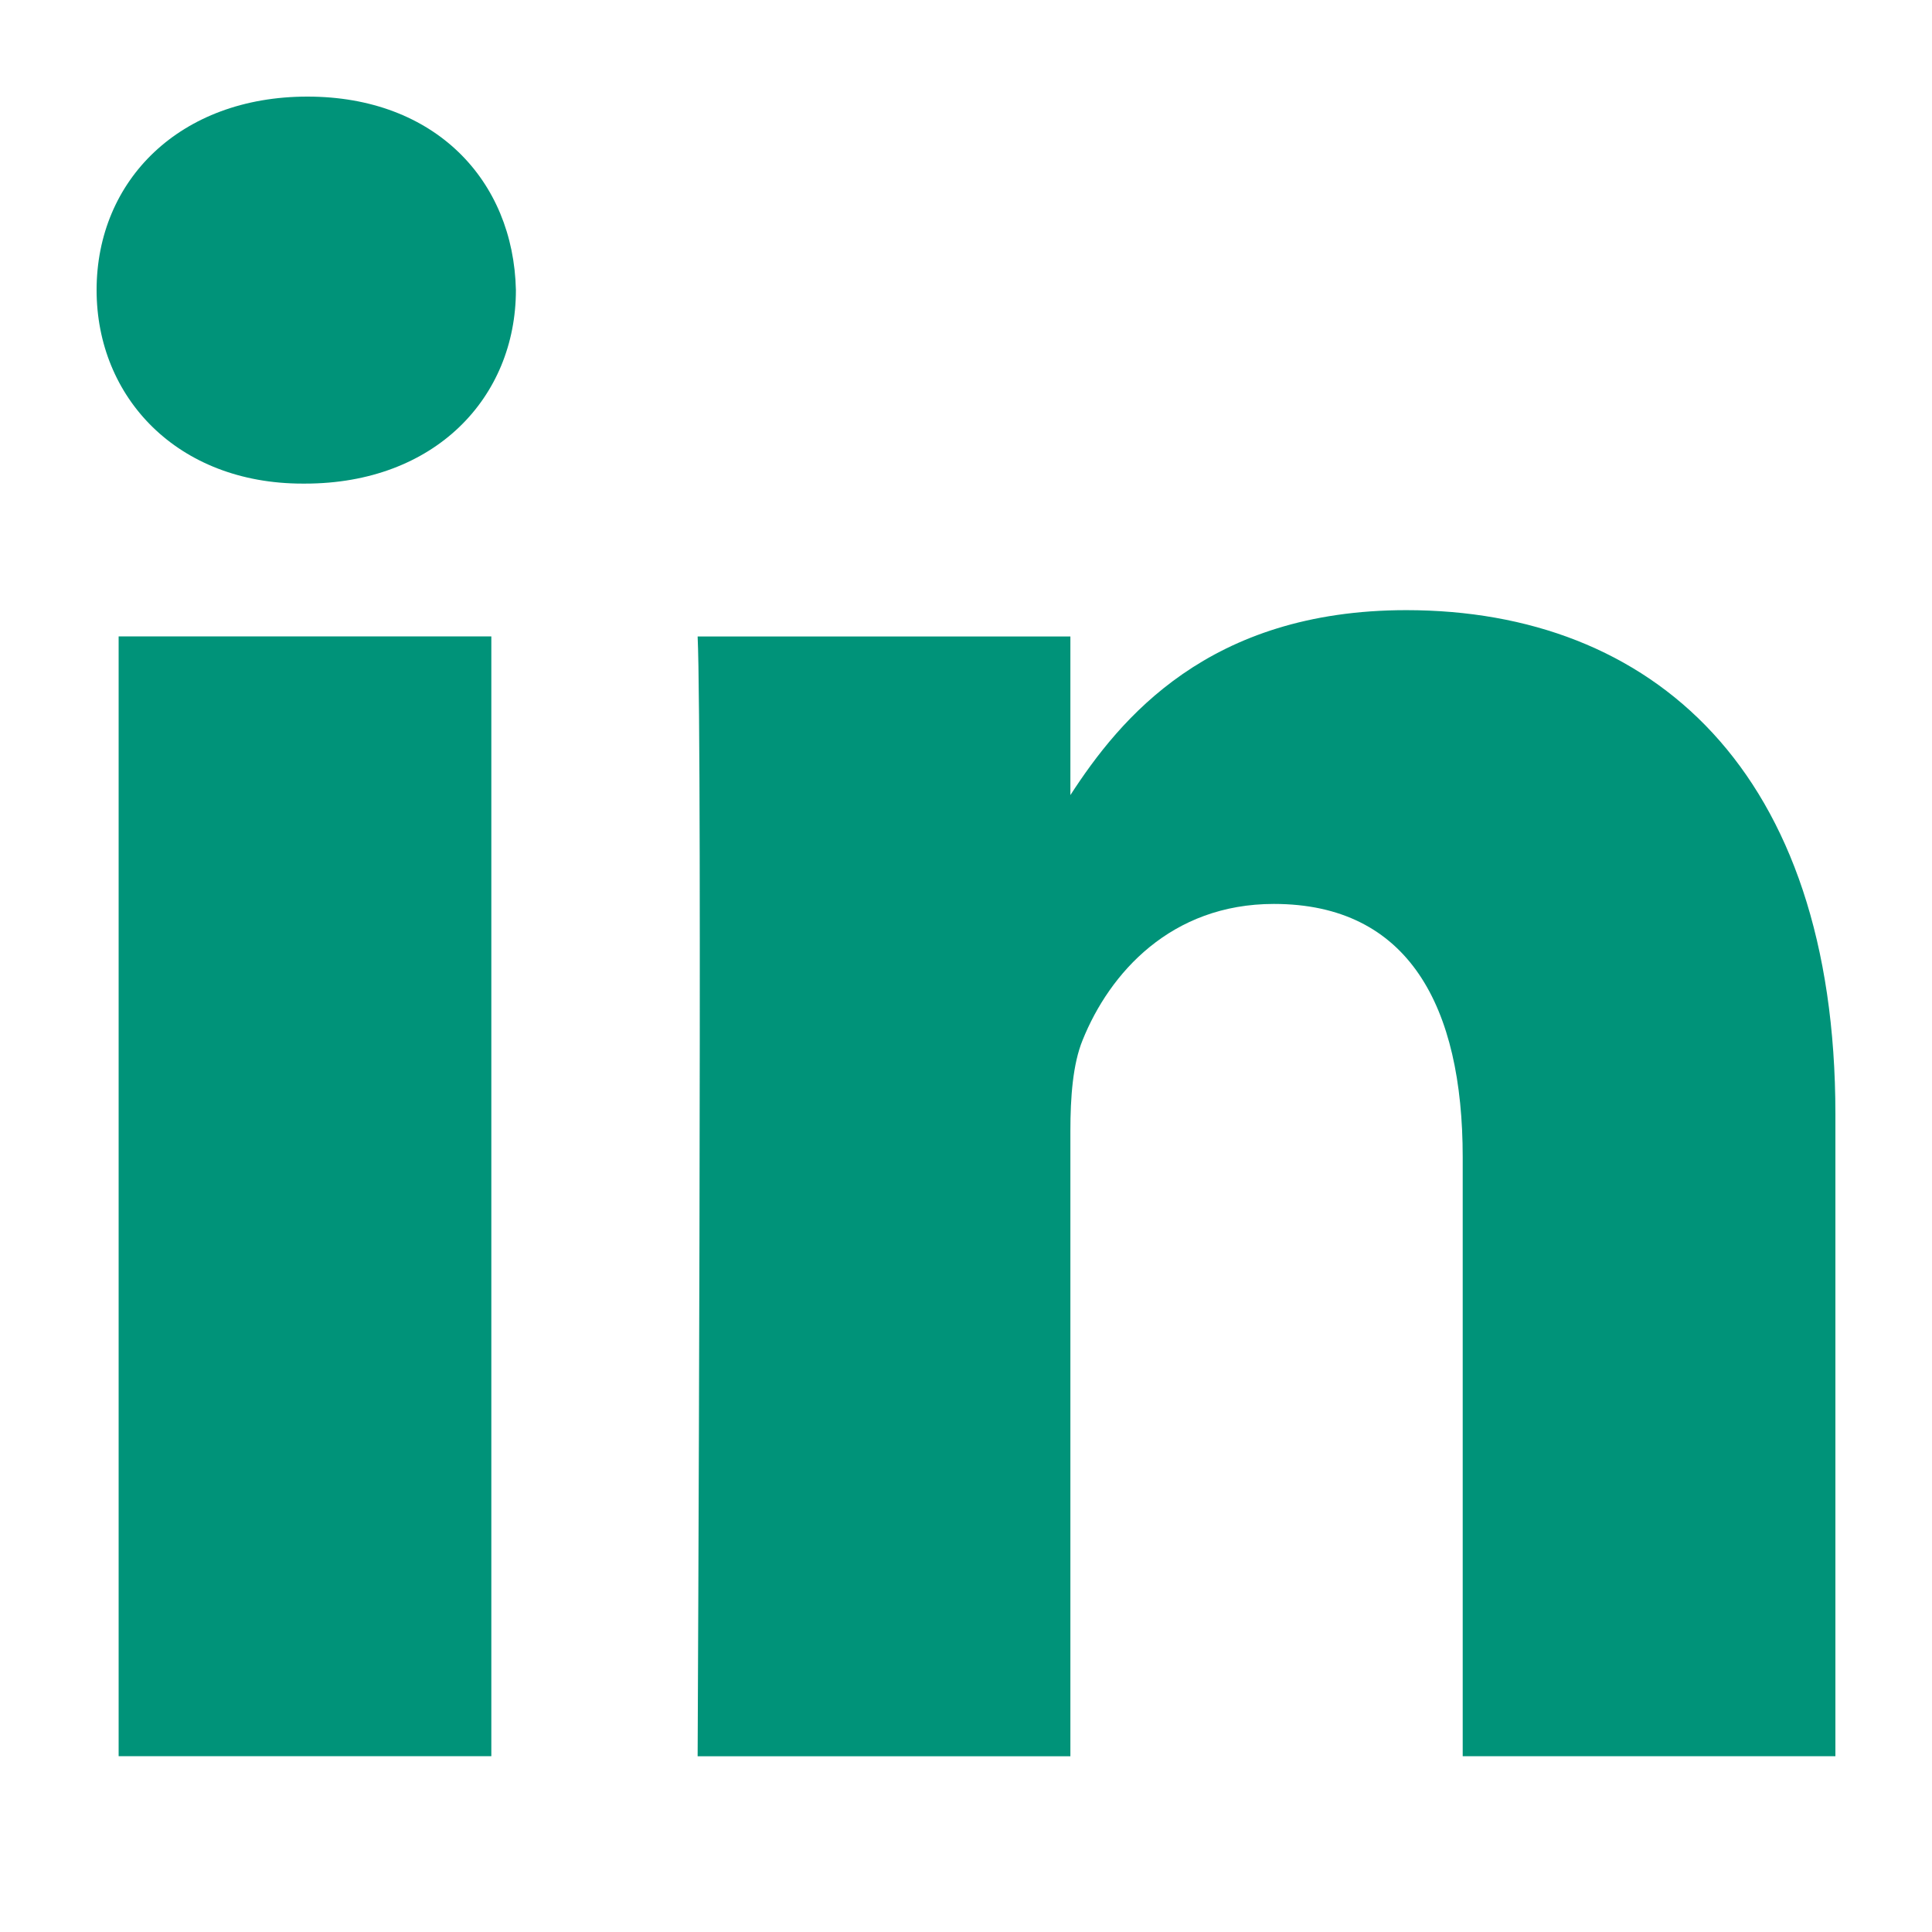 <svg width="32" height="32" viewBox="0 0 32 32" fill="none" xmlns="http://www.w3.org/2000/svg">
<path d="M8.545 4.804C8.505 2.985 7.204 1.6 5.092 1.6C2.981 1.6 1.6 2.985 1.6 4.804C1.6 6.585 2.94 8.01 5.012 8.01H5.052C7.204 8.01 8.545 6.585 8.545 4.804Z" fill="#009379"/>
<path d="M8.138 10.541H1.965V29.088H8.138V10.541Z" fill="#009379"/>
<path d="M23.293 10.106C27.355 10.106 30.4 12.757 30.4 18.454L30.4 29.088H24.227V19.166C24.227 16.673 23.334 14.972 21.099 14.972C19.394 14.972 18.378 16.119 17.932 17.226C17.769 17.623 17.729 18.176 17.729 18.73V29.089H11.555C11.555 29.089 11.636 12.282 11.555 10.542H17.729V13.169C18.548 11.906 20.015 10.106 23.293 10.106Z" fill="#009379"/>
</svg>
